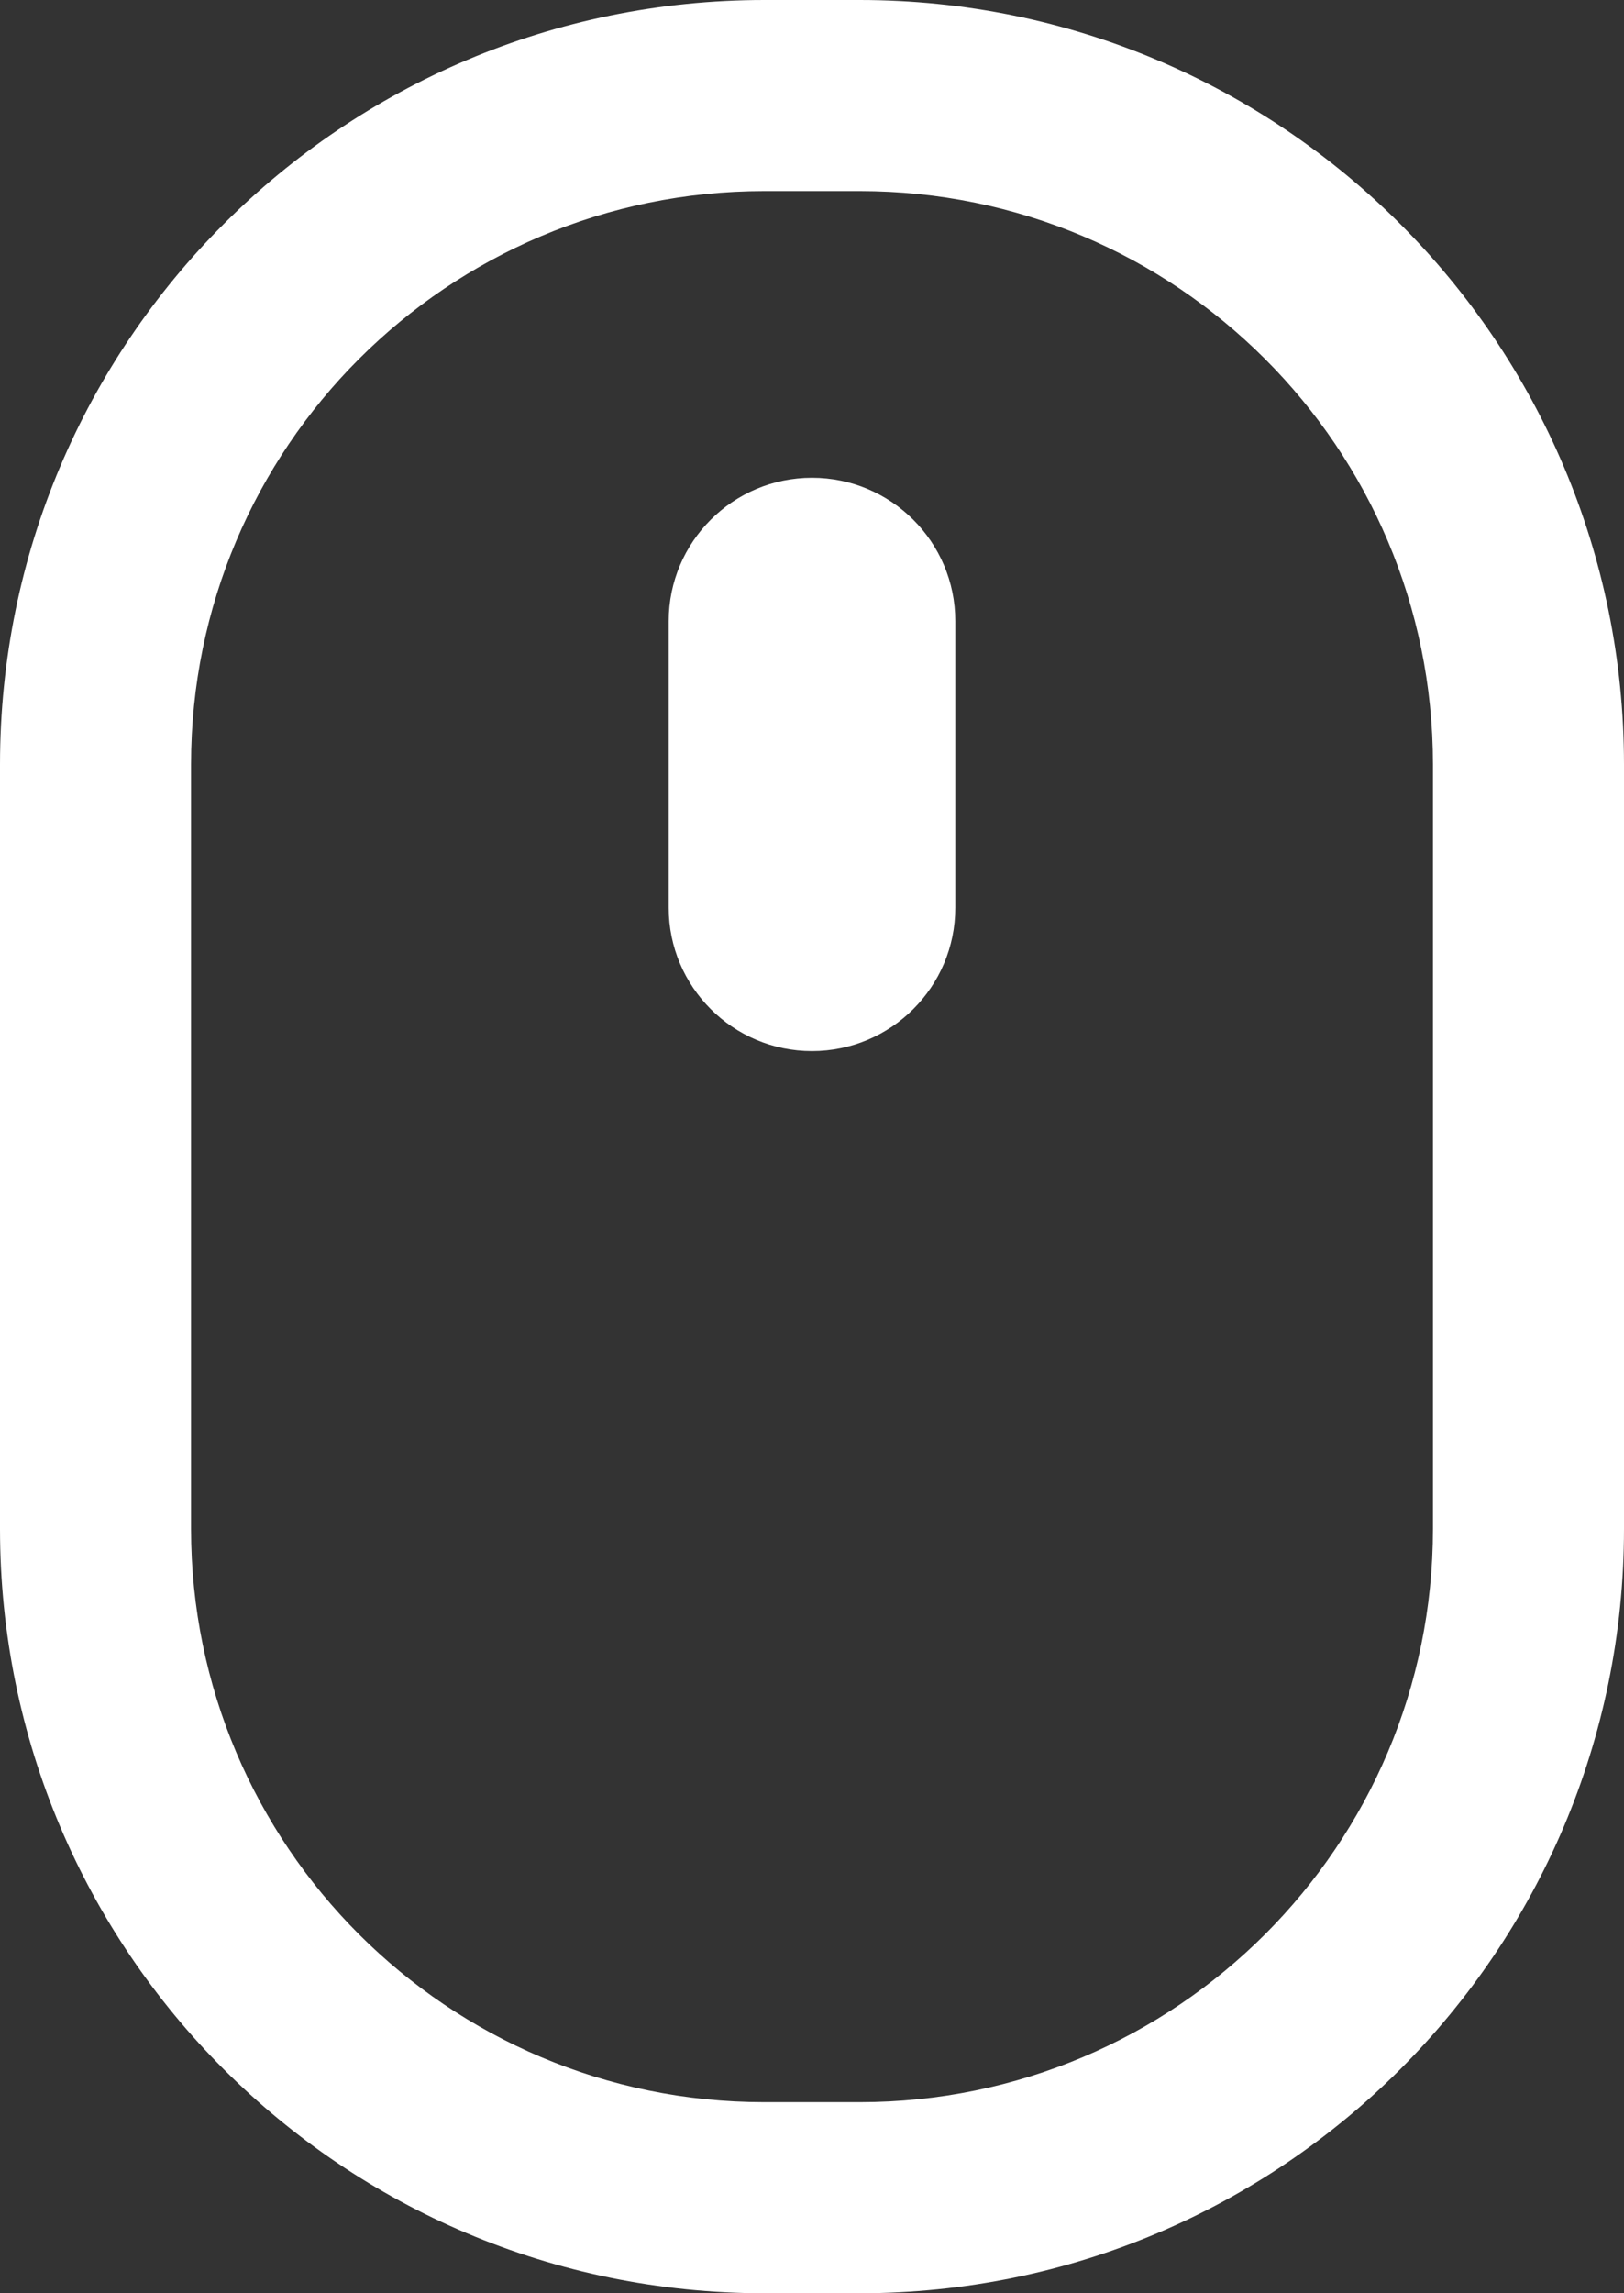 <?xml version="1.0" encoding="UTF-8"?>
<svg width="17px" height="24px" viewBox="0 0 17 24" version="1.1" xmlns="http://www.w3.org/2000/svg" xmlns:xlink="http://www.w3.org/1999/xlink">
    <rect x="0" y="0" width="17" height="24" fill="#333333" stroke="none"/>
    <!-- Generator: Sketch 52.3 (67297) - http://www.bohemiancoding.com/sketch -->
    <title>Combined Shape</title>
    <desc>Created with Sketch.</desc>
    <g id="Page-1" stroke="none" stroke-width="1" fill="none" fill-rule="evenodd">
        <g id="Desktop-HD-Copy-12" transform="translate(-1267, -667)" fill="#FFFFFF" fill-rule="nonzero">
            <g id="Group-2" transform="translate(550, 523)">
                <path d="M725,146 C721.686,146 719,148.686 719,152 L719,160 C719,163.314 721.686,166 725,166 L726,166 C729.314,166 732,163.314 732,160 L732,152 C732,148.686 729.314,146 726,146 L725,146 Z M725,144 L726,144 C730.418,144 734,147.582 734,152 L734,160 C734,164.418 730.418,168 726,168 L725,168 C720.582,168 717,164.418 717,160 L717,152 C717,147.582 720.582,144 725,144 Z M725.5,149 C726.328,149 727,149.672 727,150.5 L727,153.5 C727,154.328 726.328,155 725.5,155 C724.672,155 724,154.328 724,153.5 L724,150.5 C724,149.672 724.672,149 725.5,149 Z" id="Combined-Shape"></path>
            </g>
        </g>
    </g>
</svg>